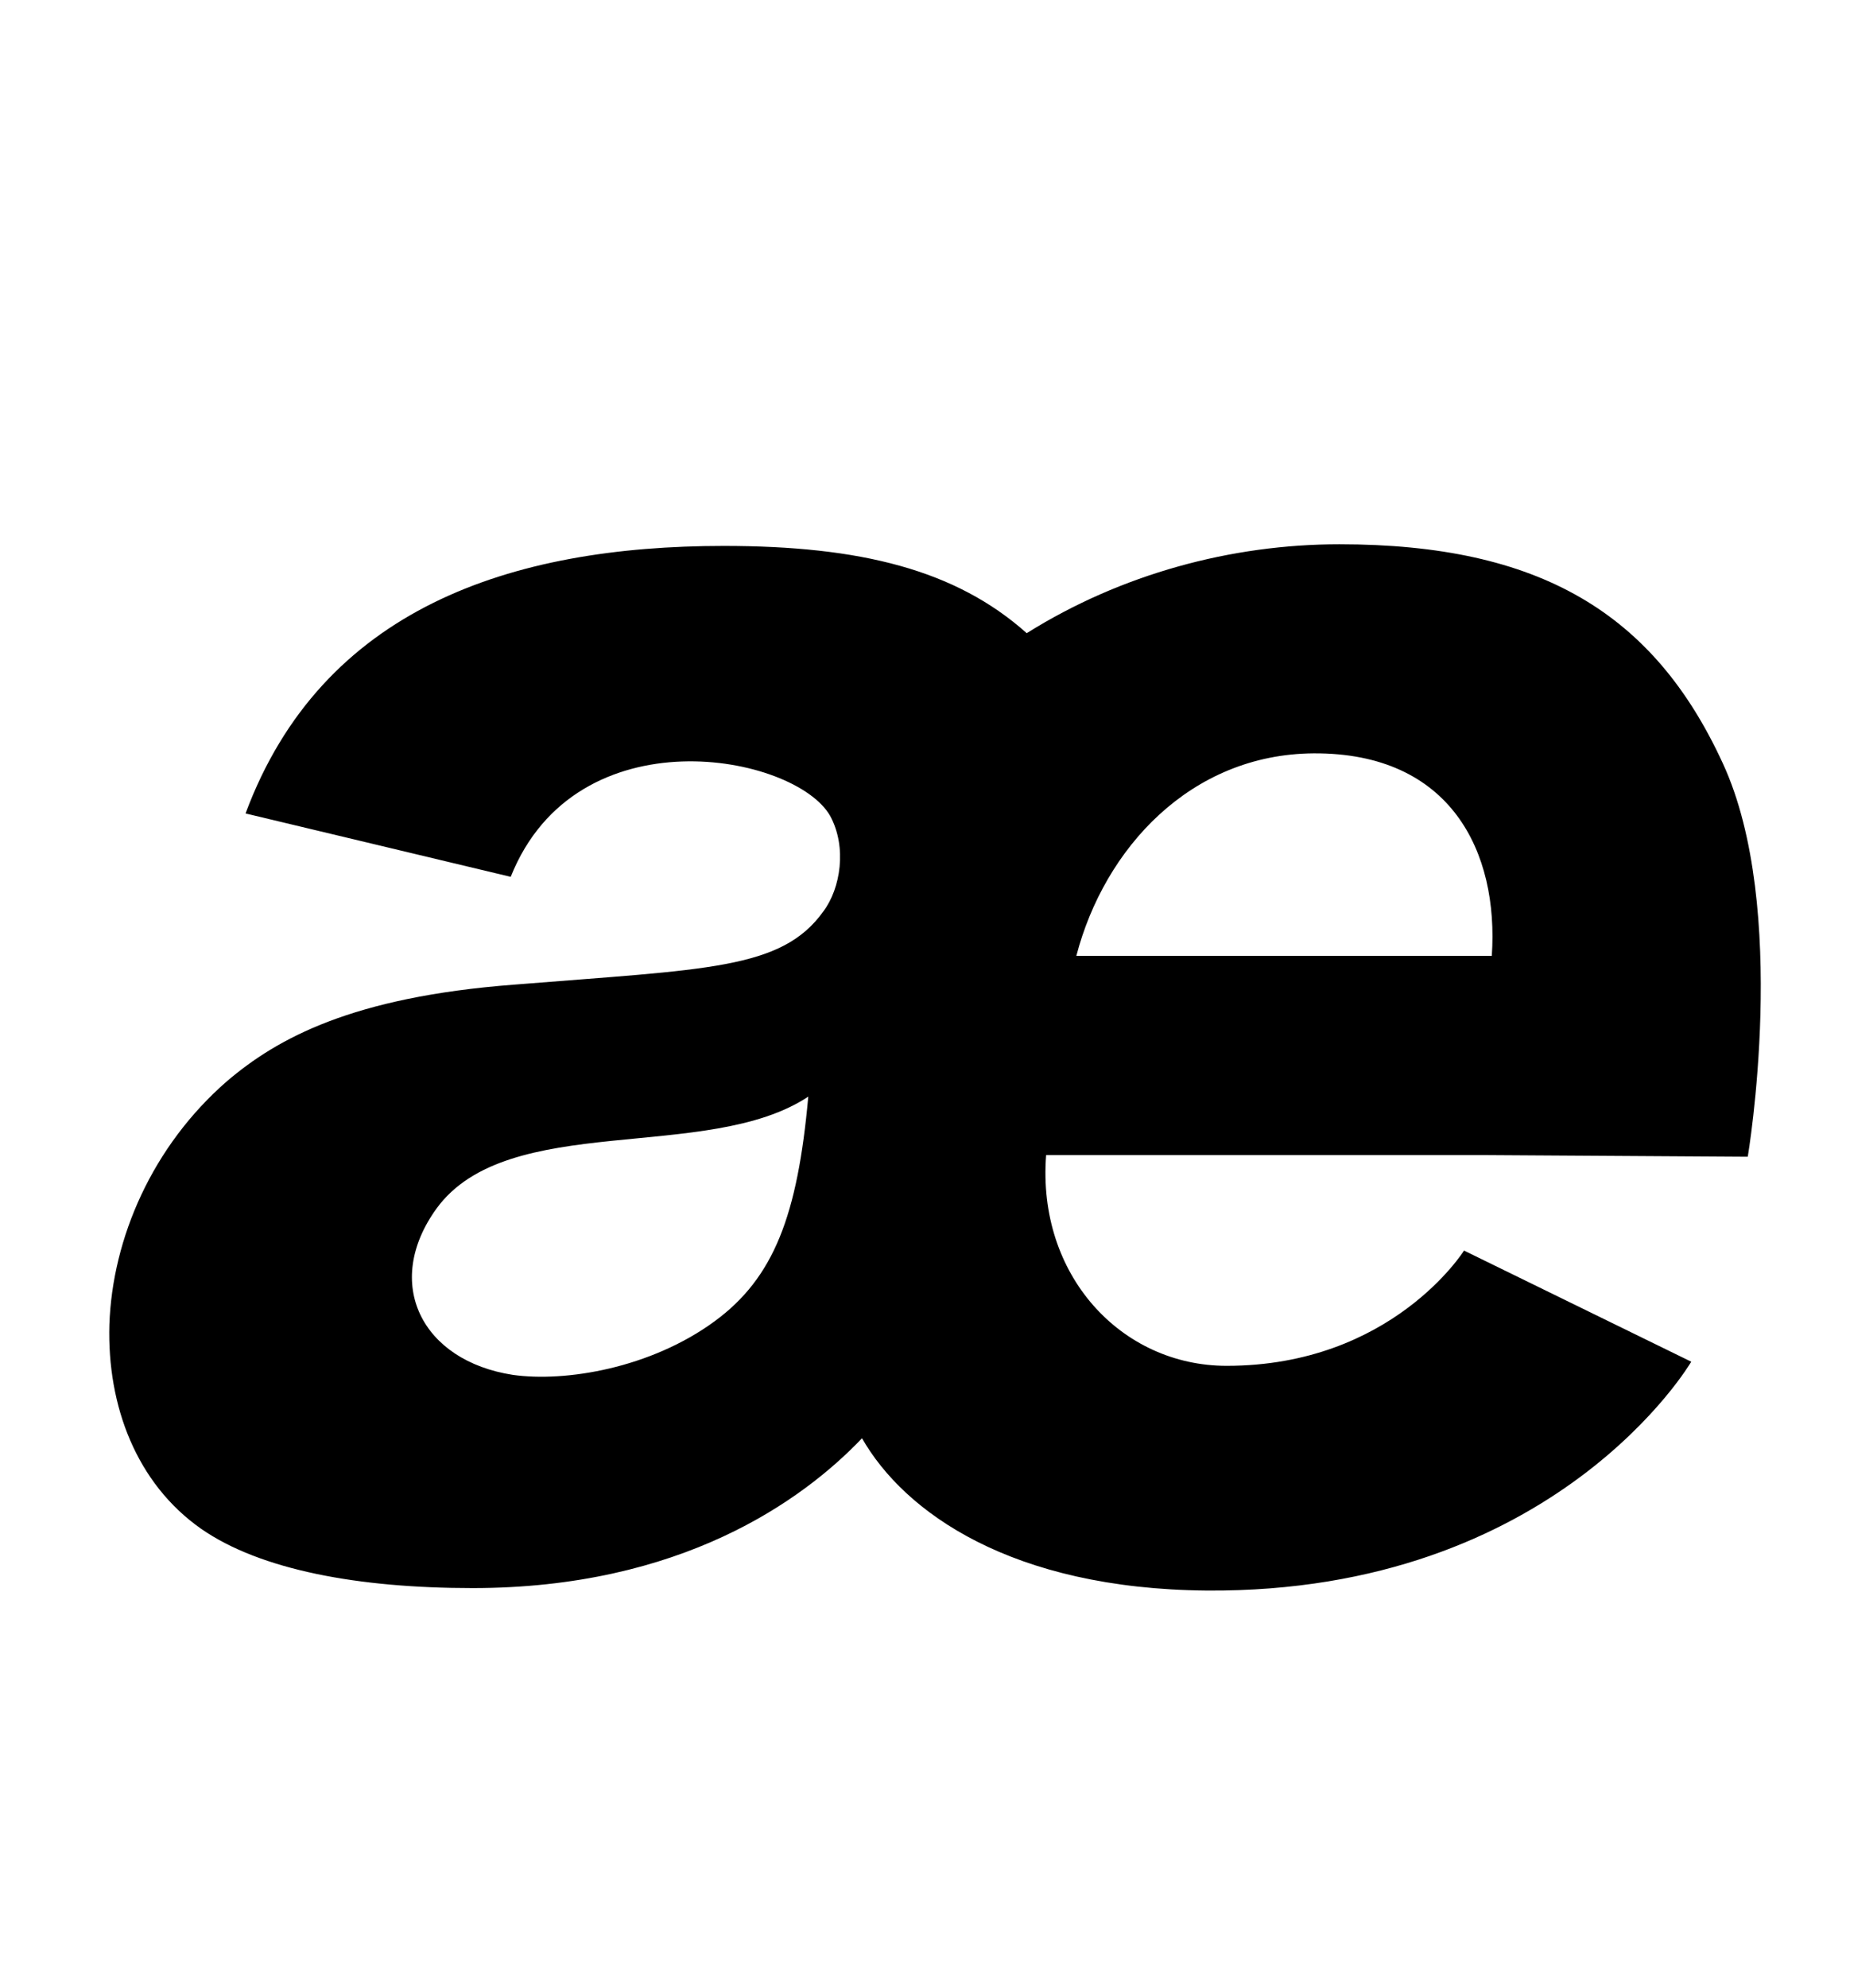 <?xml version="1.0" standalone="no"?>
<!DOCTYPE svg PUBLIC "-//W3C//DTD SVG 1.1//EN" "http://www.w3.org/Graphics/SVG/1.1/DTD/svg11.dtd" >
<svg xmlns="http://www.w3.org/2000/svg" xmlns:xlink="http://www.w3.org/1999/xlink" version="1.1" viewBox="-10 0 931 1000">
  <g transform="matrix(1 0 0 -1 0 800)">
   <path fill="currentColor"
d="M869.55 218.2l-133.65 0.838h-219.44c-4.68 -60.45 37.84 -106 90.84 -106c83.22 0 119.46 57.97 119.46 57.97l114.35 -55.9s-67.94 -116.34 -243.74 -115.1c-98.42 0.82 -152.25 39.34 -173.57 76.6
c-30.01 -31.47 -91.21 -75.359 -195.96 -75.359c-57.55 0 -106.819 9.11 -136.629 29.82c-32.46 22.76 -47.33 61.68 -46.17 102.67c1.49 43.48 21.62 89.851 59.3 122.561c25.33 21.53 63.01 42.23 144.16 48.44
c97.18 7.87 134.77 7.45 155.84 36.851c8.69 11.59 11.971 32.3 3.44 48.02c-17.64 31.06 -127.729 52.18 -160.77 -30.63l-133.44 31.88c38.38 103.1 133.439 134.56 240.67 134.56c68.74 0 116.73 -12.01 152.45 -43.89
c47.61 29.82 103.101 44.721 157.341 44.721c101.02 0 158.279 -34.78 192.939 -110.13c33.74 -72.87 12.58 -197.92 12.58 -197.92zM349.569 135.398c29.98 21.94 41.81 53.41 47.19 113.04c-50.59 -33.55 -151.25 -7.04 -187.1 -56.31
c-27.2 -37.68 -7.37 -76.6 38.42 -83.64c26.42 -3.73 69.24 3.31 101.49 26.909zM531.658 319.229l209.079 0.001c3.57 52.17 -20.529 102.27 -89.709 101.859c-61.78 -0.42 -105.21 -47.62 -119.37 -101.86z" />
  </g>

</svg>
